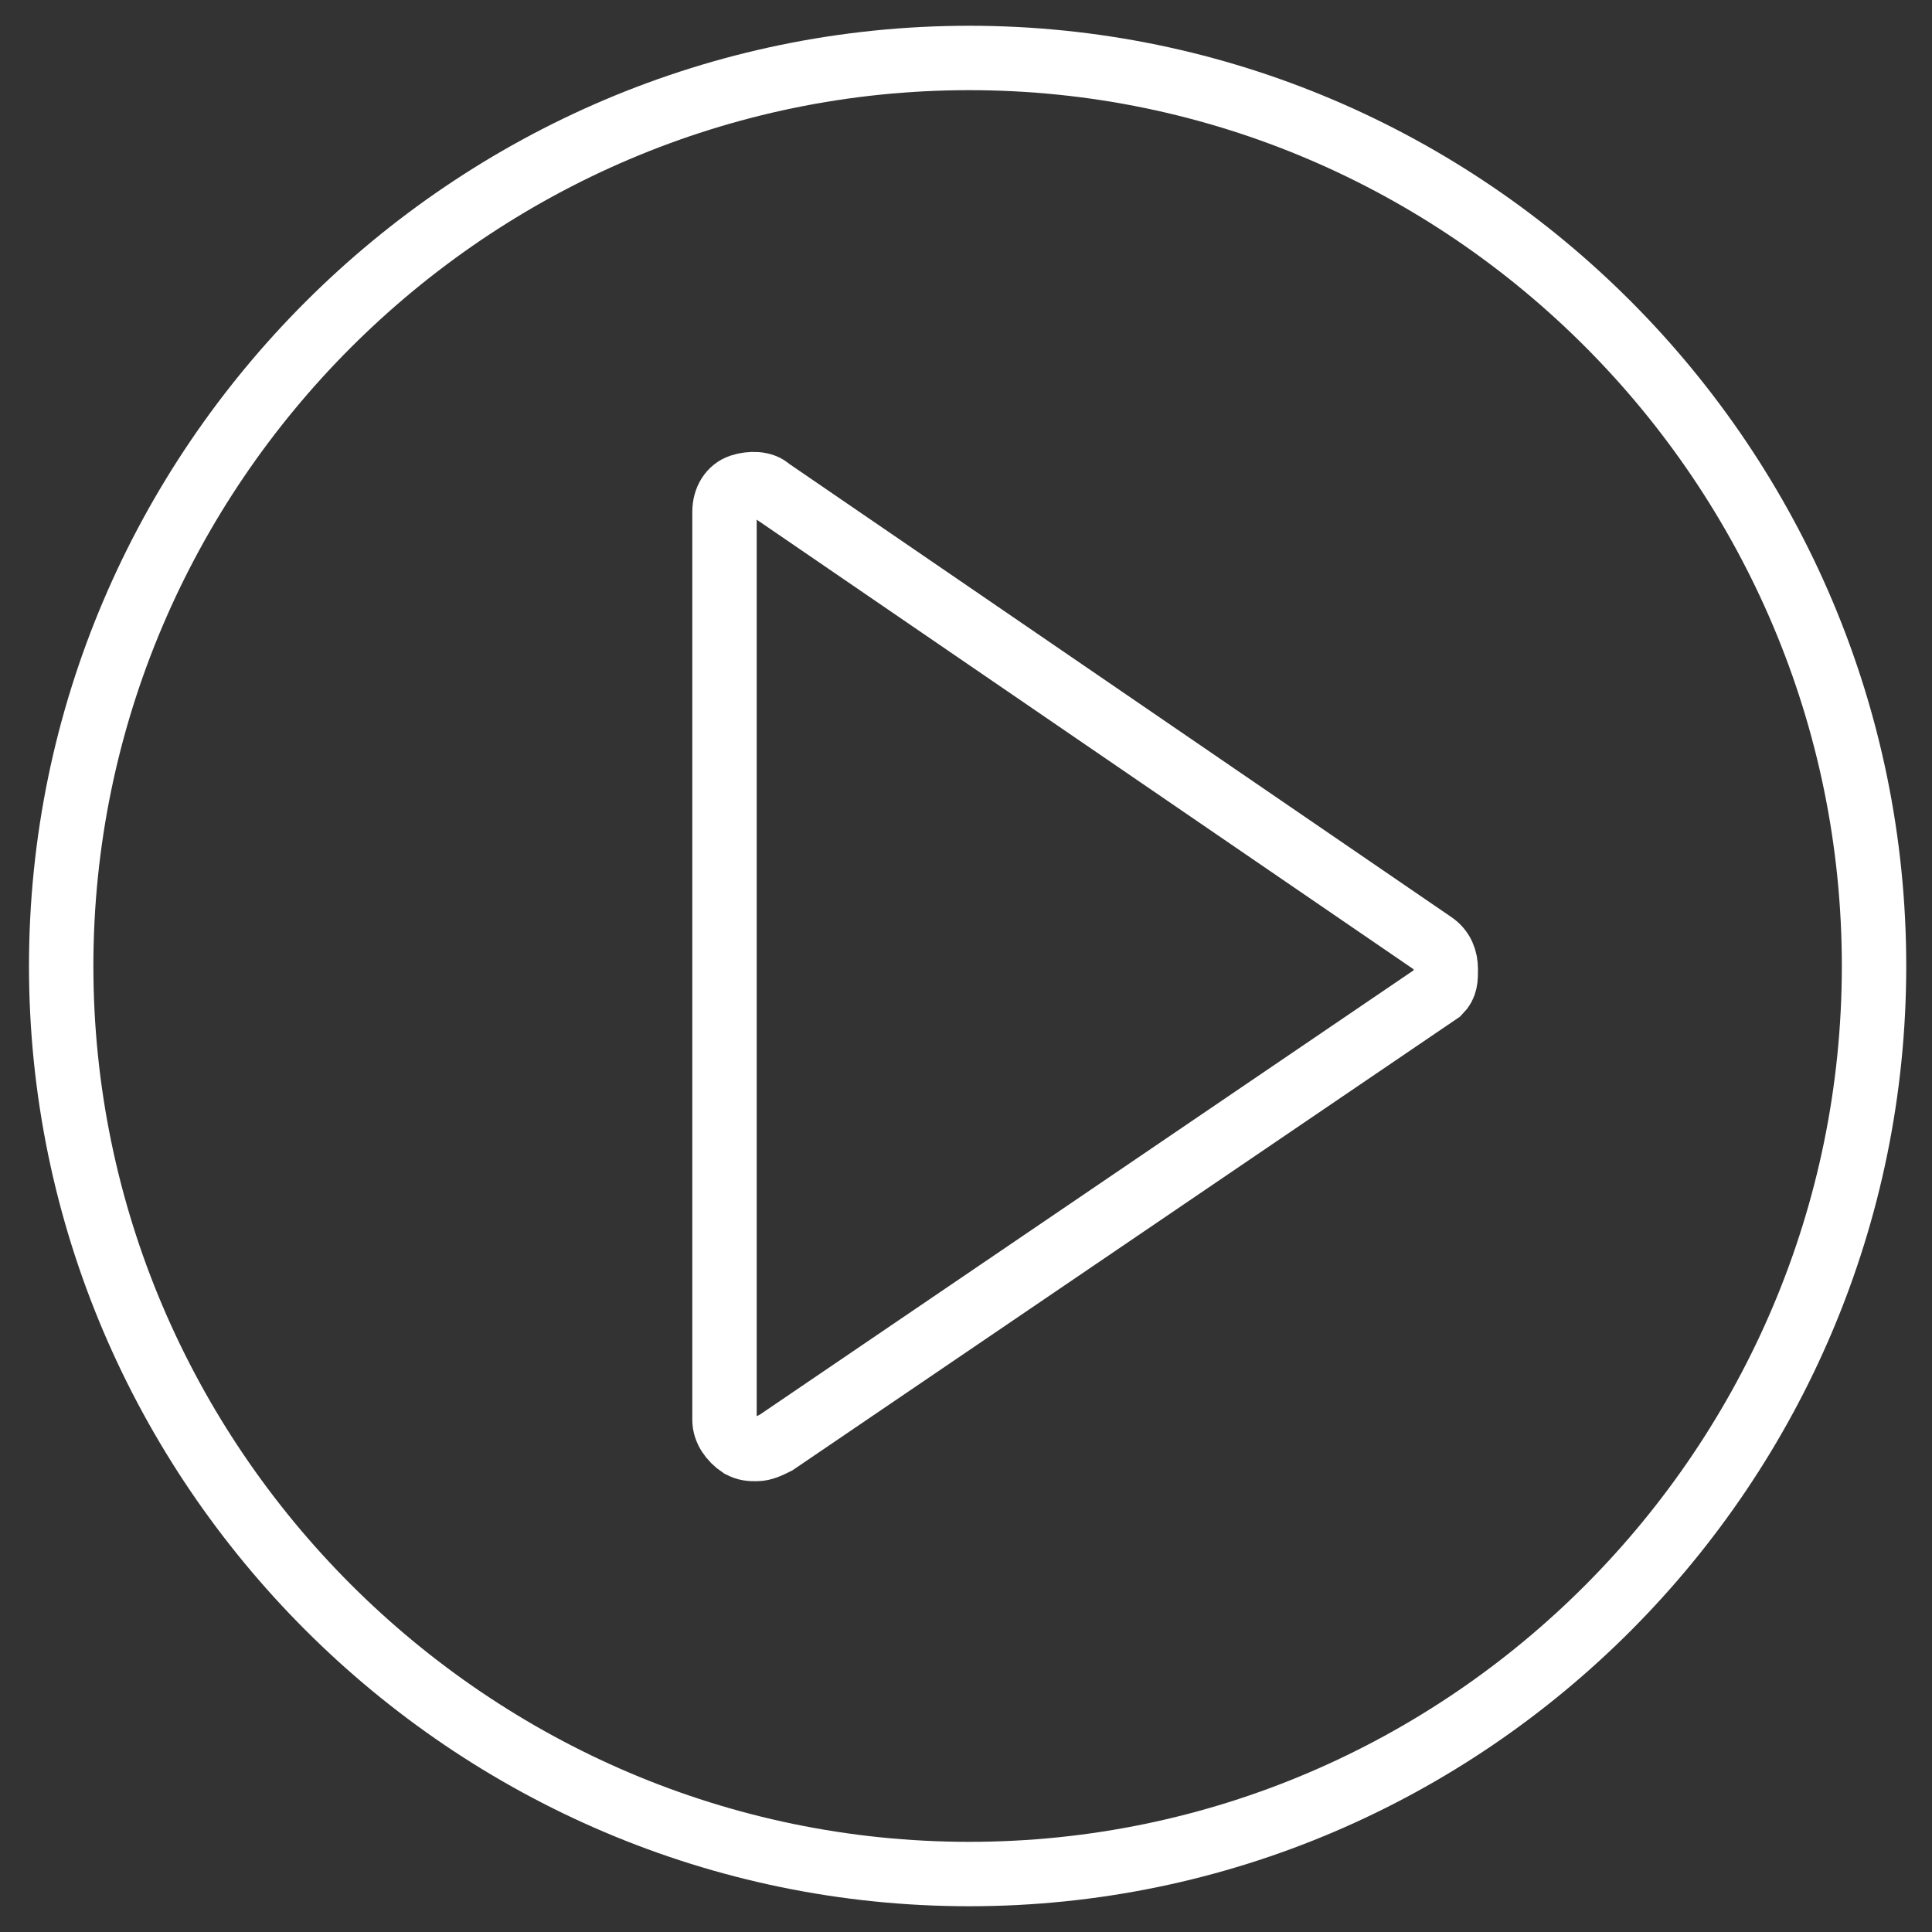 <?xml version="1.0" encoding="utf-8"?>
<!-- Generator: Adobe Illustrator 22.1.0, SVG Export Plug-In . SVG Version: 6.00 Build 0)  -->
<svg version="1.1" id="Capa_1" xmlns="http://www.w3.org/2000/svg" xmlns:xlink="http://www.w3.org/1999/xlink" x="0px" y="0px"
	 viewBox="0 0 60 60" style="enable-background:new 0 0 60 60;" xml:space="preserve">
<rect x="0" y="0" width="60" height="60" fill="#333333" stroke="none"/>
<style type="text/css">
	.st0{fill:none;stroke:#FFFFFF;stroke-width:2;stroke-miterlimit:10;}
</style>
<path class="st0" d="M30.1,1.8C14.6,1.8,1.9,14.5,1.9,30s12.7,28.2,28.2,28.2S58.2,45.5,58.2,30S45.6,1.8,30.1,1.8z M44.7,30.8
	L24.1,44.8c-0.2,0.1-0.4,0.2-0.6,0.2s-0.3,0-0.5-0.1c-0.3-0.2-0.5-0.5-0.5-0.8V15.9c0-0.4,0.2-0.7,0.5-0.8s0.7-0.1,0.9,0.1
	l20.6,14.1c0.3,0.2,0.4,0.5,0.4,0.8S44.9,30.6,44.7,30.8z"/>
</svg>

